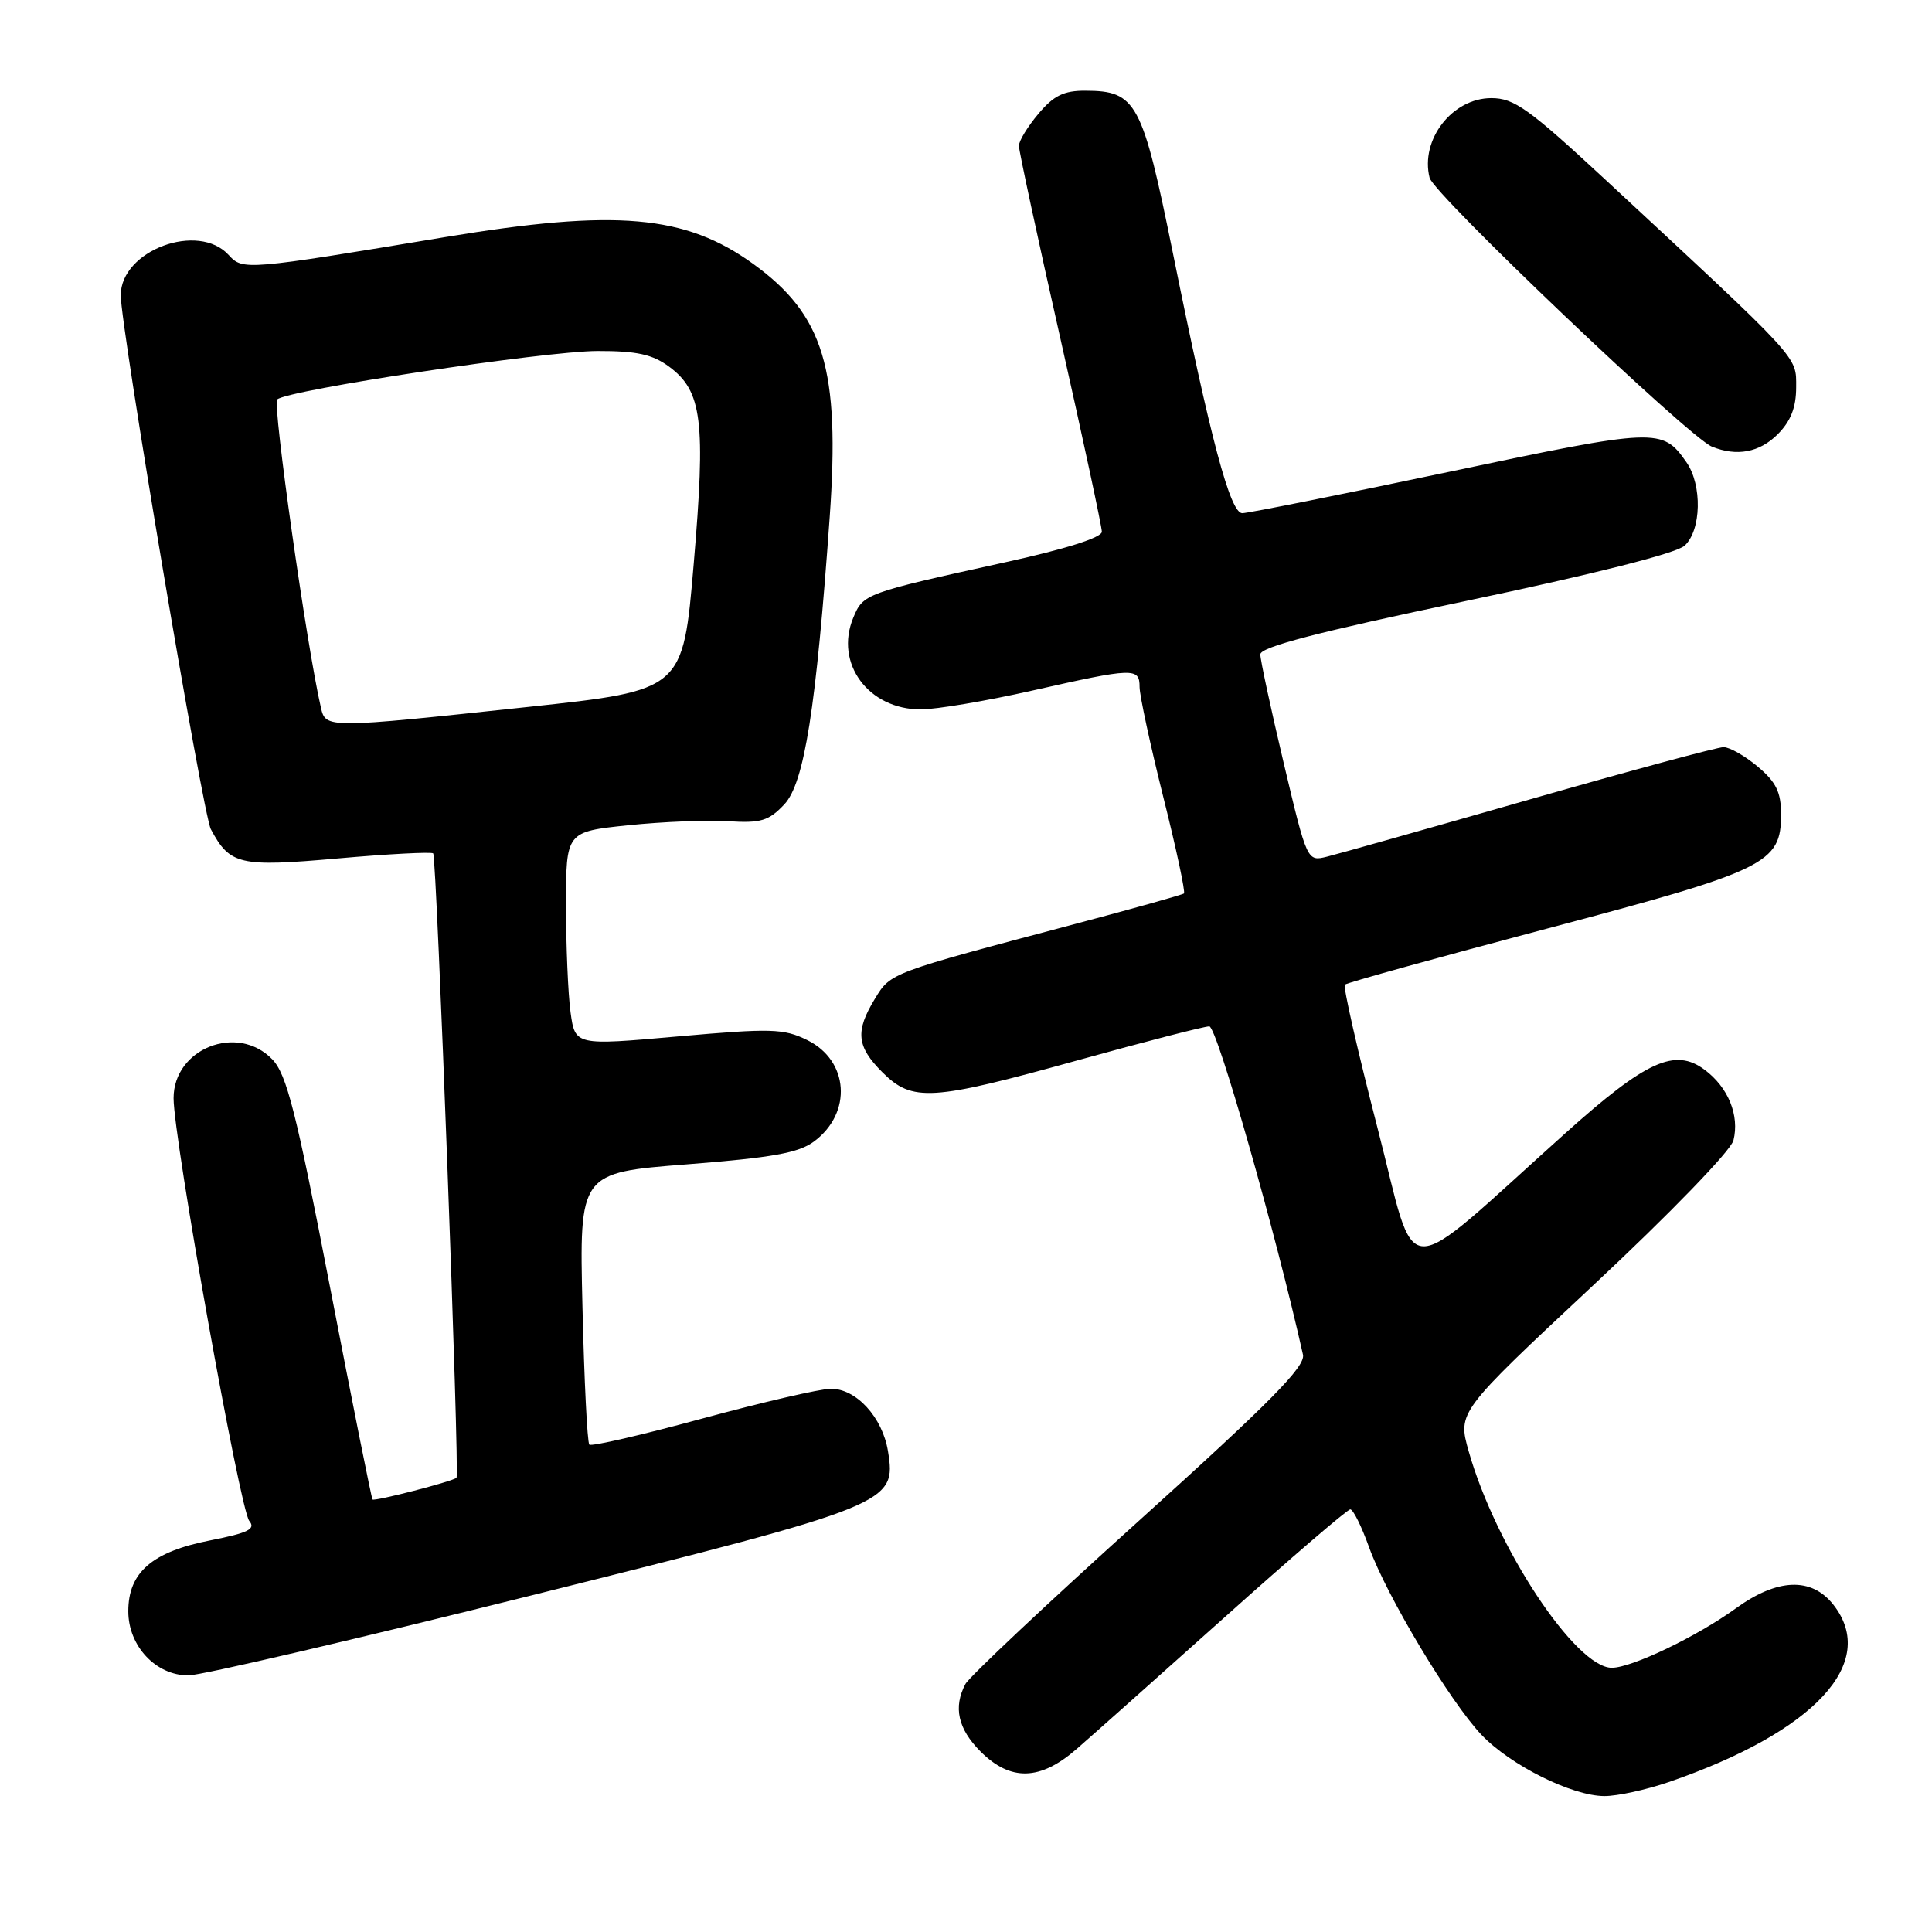 <?xml version="1.0" encoding="UTF-8" standalone="no"?>
<!DOCTYPE svg PUBLIC "-//W3C//DTD SVG 1.1//EN" "http://www.w3.org/Graphics/SVG/1.1/DTD/svg11.dtd" >
<svg xmlns="http://www.w3.org/2000/svg" xmlns:xlink="http://www.w3.org/1999/xlink" version="1.1" viewBox="0 0 256 256">
 <g >
 <path fill="currentColor"
d=" M 221.10 236.14 C 240.45 229.48 248.96 220.31 242.93 212.63 C 240.03 208.95 235.52 209.12 230.00 213.12 C 224.84 216.85 216.24 220.98 213.58 220.99 C 208.79 221.01 198.21 205.01 194.61 192.31 C 193.14 187.11 193.14 187.11 211.11 170.31 C 221.34 160.75 229.34 152.48 229.69 151.11 C 230.52 147.80 229.00 144.07 225.86 141.74 C 221.94 138.82 218.12 140.56 207.50 150.08 C 185.03 170.23 187.92 170.31 182.52 149.43 C 179.89 139.25 177.95 130.72 178.20 130.47 C 178.45 130.22 190.50 126.88 204.97 123.05 C 234.11 115.33 236.00 114.41 236.00 107.91 C 236.00 104.97 235.35 103.63 232.92 101.59 C 231.23 100.17 229.19 99.00 228.38 99.00 C 227.57 99.00 216.02 102.12 202.70 105.93 C 189.39 109.74 177.31 113.15 175.85 113.51 C 173.20 114.17 173.20 114.17 170.10 101.12 C 168.40 93.94 167.00 87.45 167.00 86.71 C 167.00 85.73 174.74 83.72 194.21 79.64 C 211.05 76.11 222.10 73.32 223.21 72.31 C 225.44 70.29 225.58 64.27 223.45 61.23 C 220.26 56.68 219.61 56.70 192.06 62.51 C 177.72 65.53 165.36 68.00 164.61 68.00 C 163.01 68.00 160.43 58.32 155.43 33.61 C 151.36 13.51 150.58 12.04 143.84 12.02 C 140.97 12.00 139.62 12.66 137.59 15.08 C 136.17 16.77 135.00 18.68 135.01 19.33 C 135.01 19.97 137.48 31.47 140.51 44.87 C 143.53 58.27 146.00 69.79 146.00 70.46 C 146.00 71.23 141.16 72.76 133.26 74.49 C 114.57 78.60 114.38 78.67 113.06 81.86 C 110.56 87.89 115.07 94.00 122.00 94.00 C 124.05 94.00 130.71 92.88 136.81 91.50 C 150.23 88.47 151.00 88.44 151.00 91.03 C 151.00 92.14 152.41 98.68 154.13 105.56 C 155.86 112.44 157.09 118.21 156.88 118.39 C 156.67 118.56 150.20 120.38 142.50 122.42 C 117.80 128.97 118.04 128.88 115.93 132.34 C 113.30 136.66 113.50 138.66 116.92 142.08 C 120.89 146.04 123.38 145.89 142.78 140.50 C 151.69 138.03 159.55 136.00 160.24 136.00 C 161.25 136.01 169.04 163.33 172.65 179.50 C 173.00 181.07 168.36 185.77 150.98 201.45 C 138.81 212.42 128.44 222.18 127.93 223.13 C 126.29 226.20 126.93 229.08 129.92 232.08 C 133.90 236.06 137.83 235.96 142.66 231.75 C 144.72 229.96 153.56 222.09 162.32 214.25 C 171.07 206.41 178.54 200.00 178.92 200.00 C 179.30 200.00 180.42 202.26 181.41 205.02 C 183.71 211.42 192.14 225.49 196.30 229.87 C 200.13 233.90 208.30 237.98 212.59 237.99 C 214.29 238.00 218.12 237.16 221.10 236.14 Z  M 70.74 211.32 C 118.21 199.45 118.78 199.21 117.66 192.28 C 116.93 187.79 113.44 183.99 110.08 184.02 C 108.66 184.03 100.99 185.81 93.04 187.97 C 85.08 190.14 78.36 191.69 78.09 191.42 C 77.82 191.15 77.41 182.94 77.18 173.16 C 76.76 155.39 76.76 155.39 91.03 154.28 C 102.36 153.39 105.84 152.77 107.88 151.24 C 112.96 147.45 112.49 140.52 106.95 137.81 C 103.83 136.28 102.18 136.24 89.85 137.33 C 76.21 138.54 76.21 138.54 75.60 134.13 C 75.27 131.70 75.00 125.33 75.00 119.96 C 75.00 110.21 75.00 110.21 83.25 109.35 C 87.79 108.88 93.76 108.64 96.51 108.82 C 100.82 109.09 101.87 108.77 103.93 106.58 C 106.58 103.75 108.14 93.89 109.94 68.51 C 111.33 48.89 109.18 41.76 99.82 34.98 C 90.81 28.46 81.64 27.66 59.02 31.41 C 32.61 35.80 32.17 35.84 30.32 33.81 C 26.29 29.35 16.00 33.17 16.00 39.13 C 16.00 43.40 26.88 107.92 27.94 109.88 C 30.47 114.61 31.72 114.90 44.75 113.75 C 51.49 113.15 57.18 112.86 57.40 113.08 C 57.86 113.57 60.92 195.35 60.49 195.81 C 60.08 196.27 49.64 198.97 49.36 198.69 C 49.23 198.56 46.70 185.92 43.74 170.60 C 39.24 147.30 37.99 142.36 36.08 140.37 C 31.47 135.59 23.00 138.92 23.00 145.52 C 23.00 150.89 31.80 200.06 33.03 201.53 C 33.92 202.61 32.91 203.11 27.85 204.11 C 20.15 205.62 17.00 208.35 17.00 213.50 C 17.00 218.11 20.65 222.00 24.96 222.00 C 26.64 222.00 47.24 217.19 70.74 211.32 Z  M 235.55 57.55 C 237.29 55.80 238.00 53.99 238.00 51.31 C 238.00 47.14 238.79 48.00 212.79 23.87 C 202.57 14.39 200.63 13.00 197.61 13.00 C 192.43 13.00 188.16 18.51 189.43 23.56 C 189.97 25.74 223.79 57.94 226.83 59.18 C 230.13 60.52 233.13 59.96 235.55 57.55 Z  M 42.52 93.75 C 40.67 85.82 36.09 53.52 36.73 52.93 C 38.07 51.68 72.21 46.52 79.18 46.51 C 84.40 46.50 86.47 46.96 88.68 48.60 C 93.04 51.83 93.53 55.79 91.92 74.72 C 90.50 91.47 90.50 91.47 70.00 93.67 C 43.21 96.54 43.16 96.54 42.52 93.75 Z "/>
</g>
</svg>